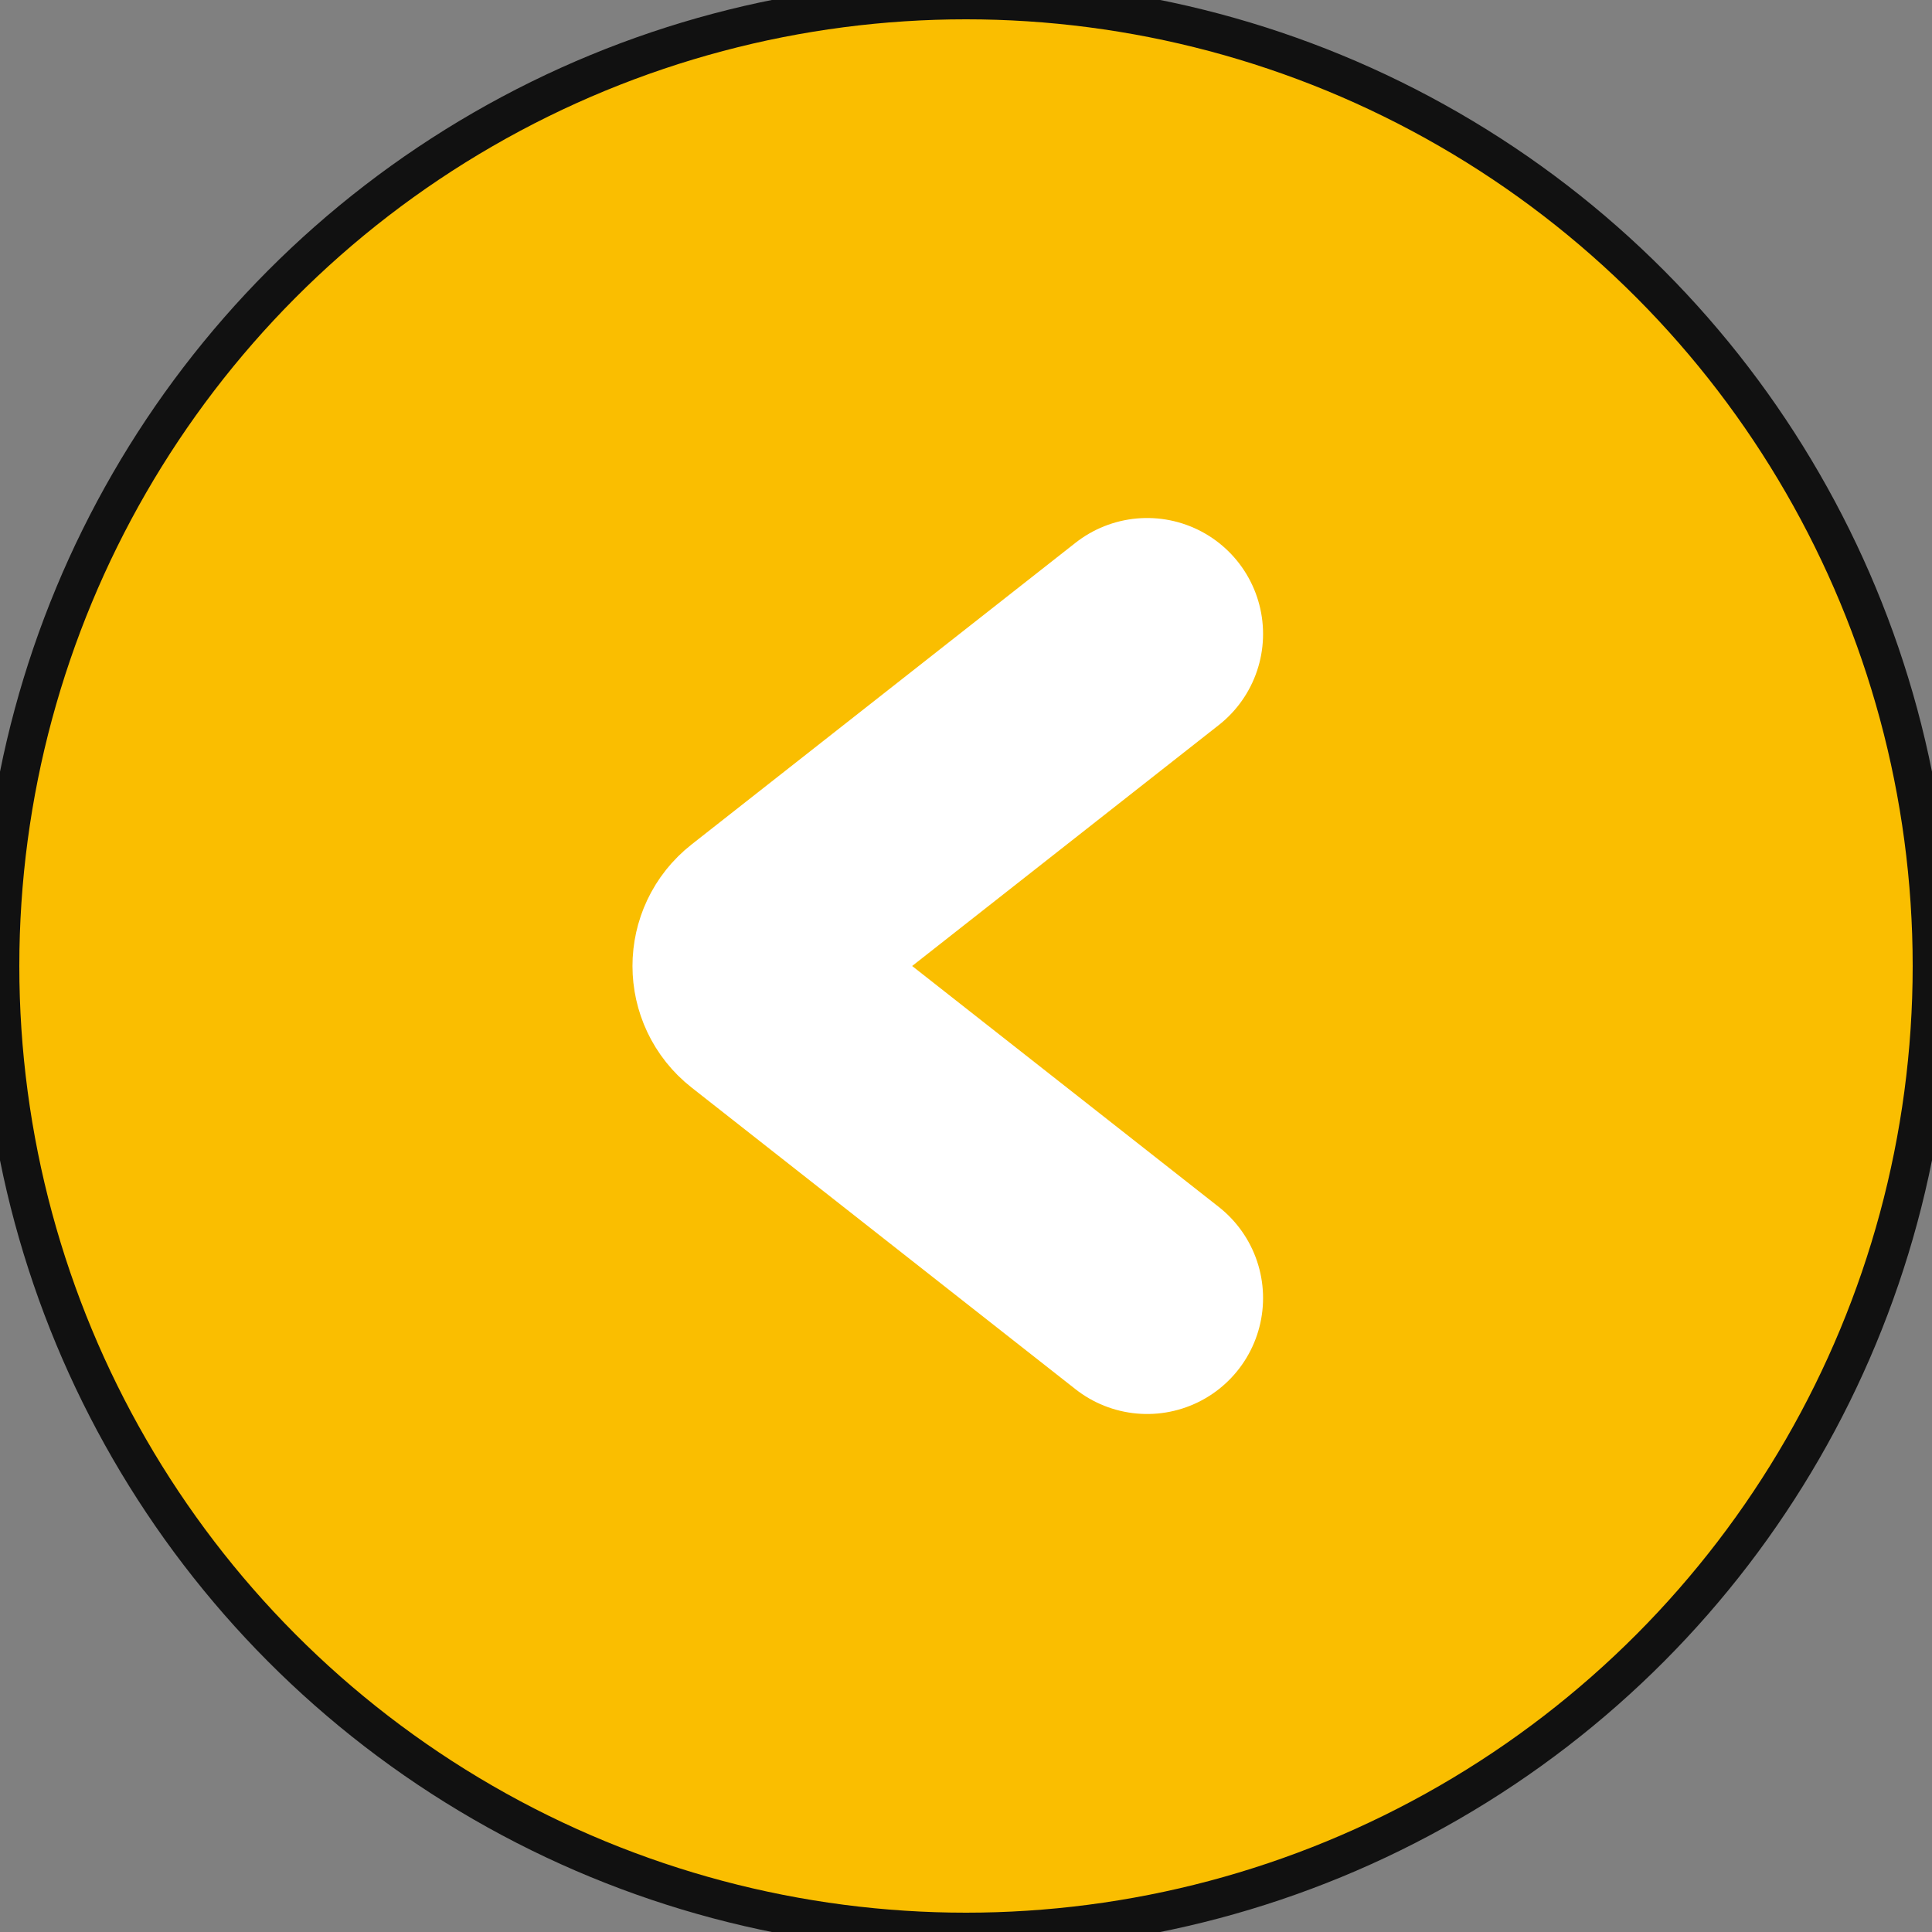 <svg width="50" height="50" viewBox="0 0 50 50" fill="none" xmlns="http://www.w3.org/2000/svg">
<rect x="0" y="0" width="50" height="50" fill="#808080" stroke="none"/>
<g id="prev-icon">
<g id="Ellipse 41">
<circle cx="25" cy="25" r="25" fill="#FABE00"/>
<circle cx="25" cy="25" r="25" stroke="#111111"/>
</g>
<path id="Vector 22" d="M29.688 16.406L19.751 24.214C19.241 24.614 19.241 25.386 19.751 25.786L29.688 33.594" stroke="white" stroke-width="6" stroke-linecap="round"/>
</g>
</svg>
